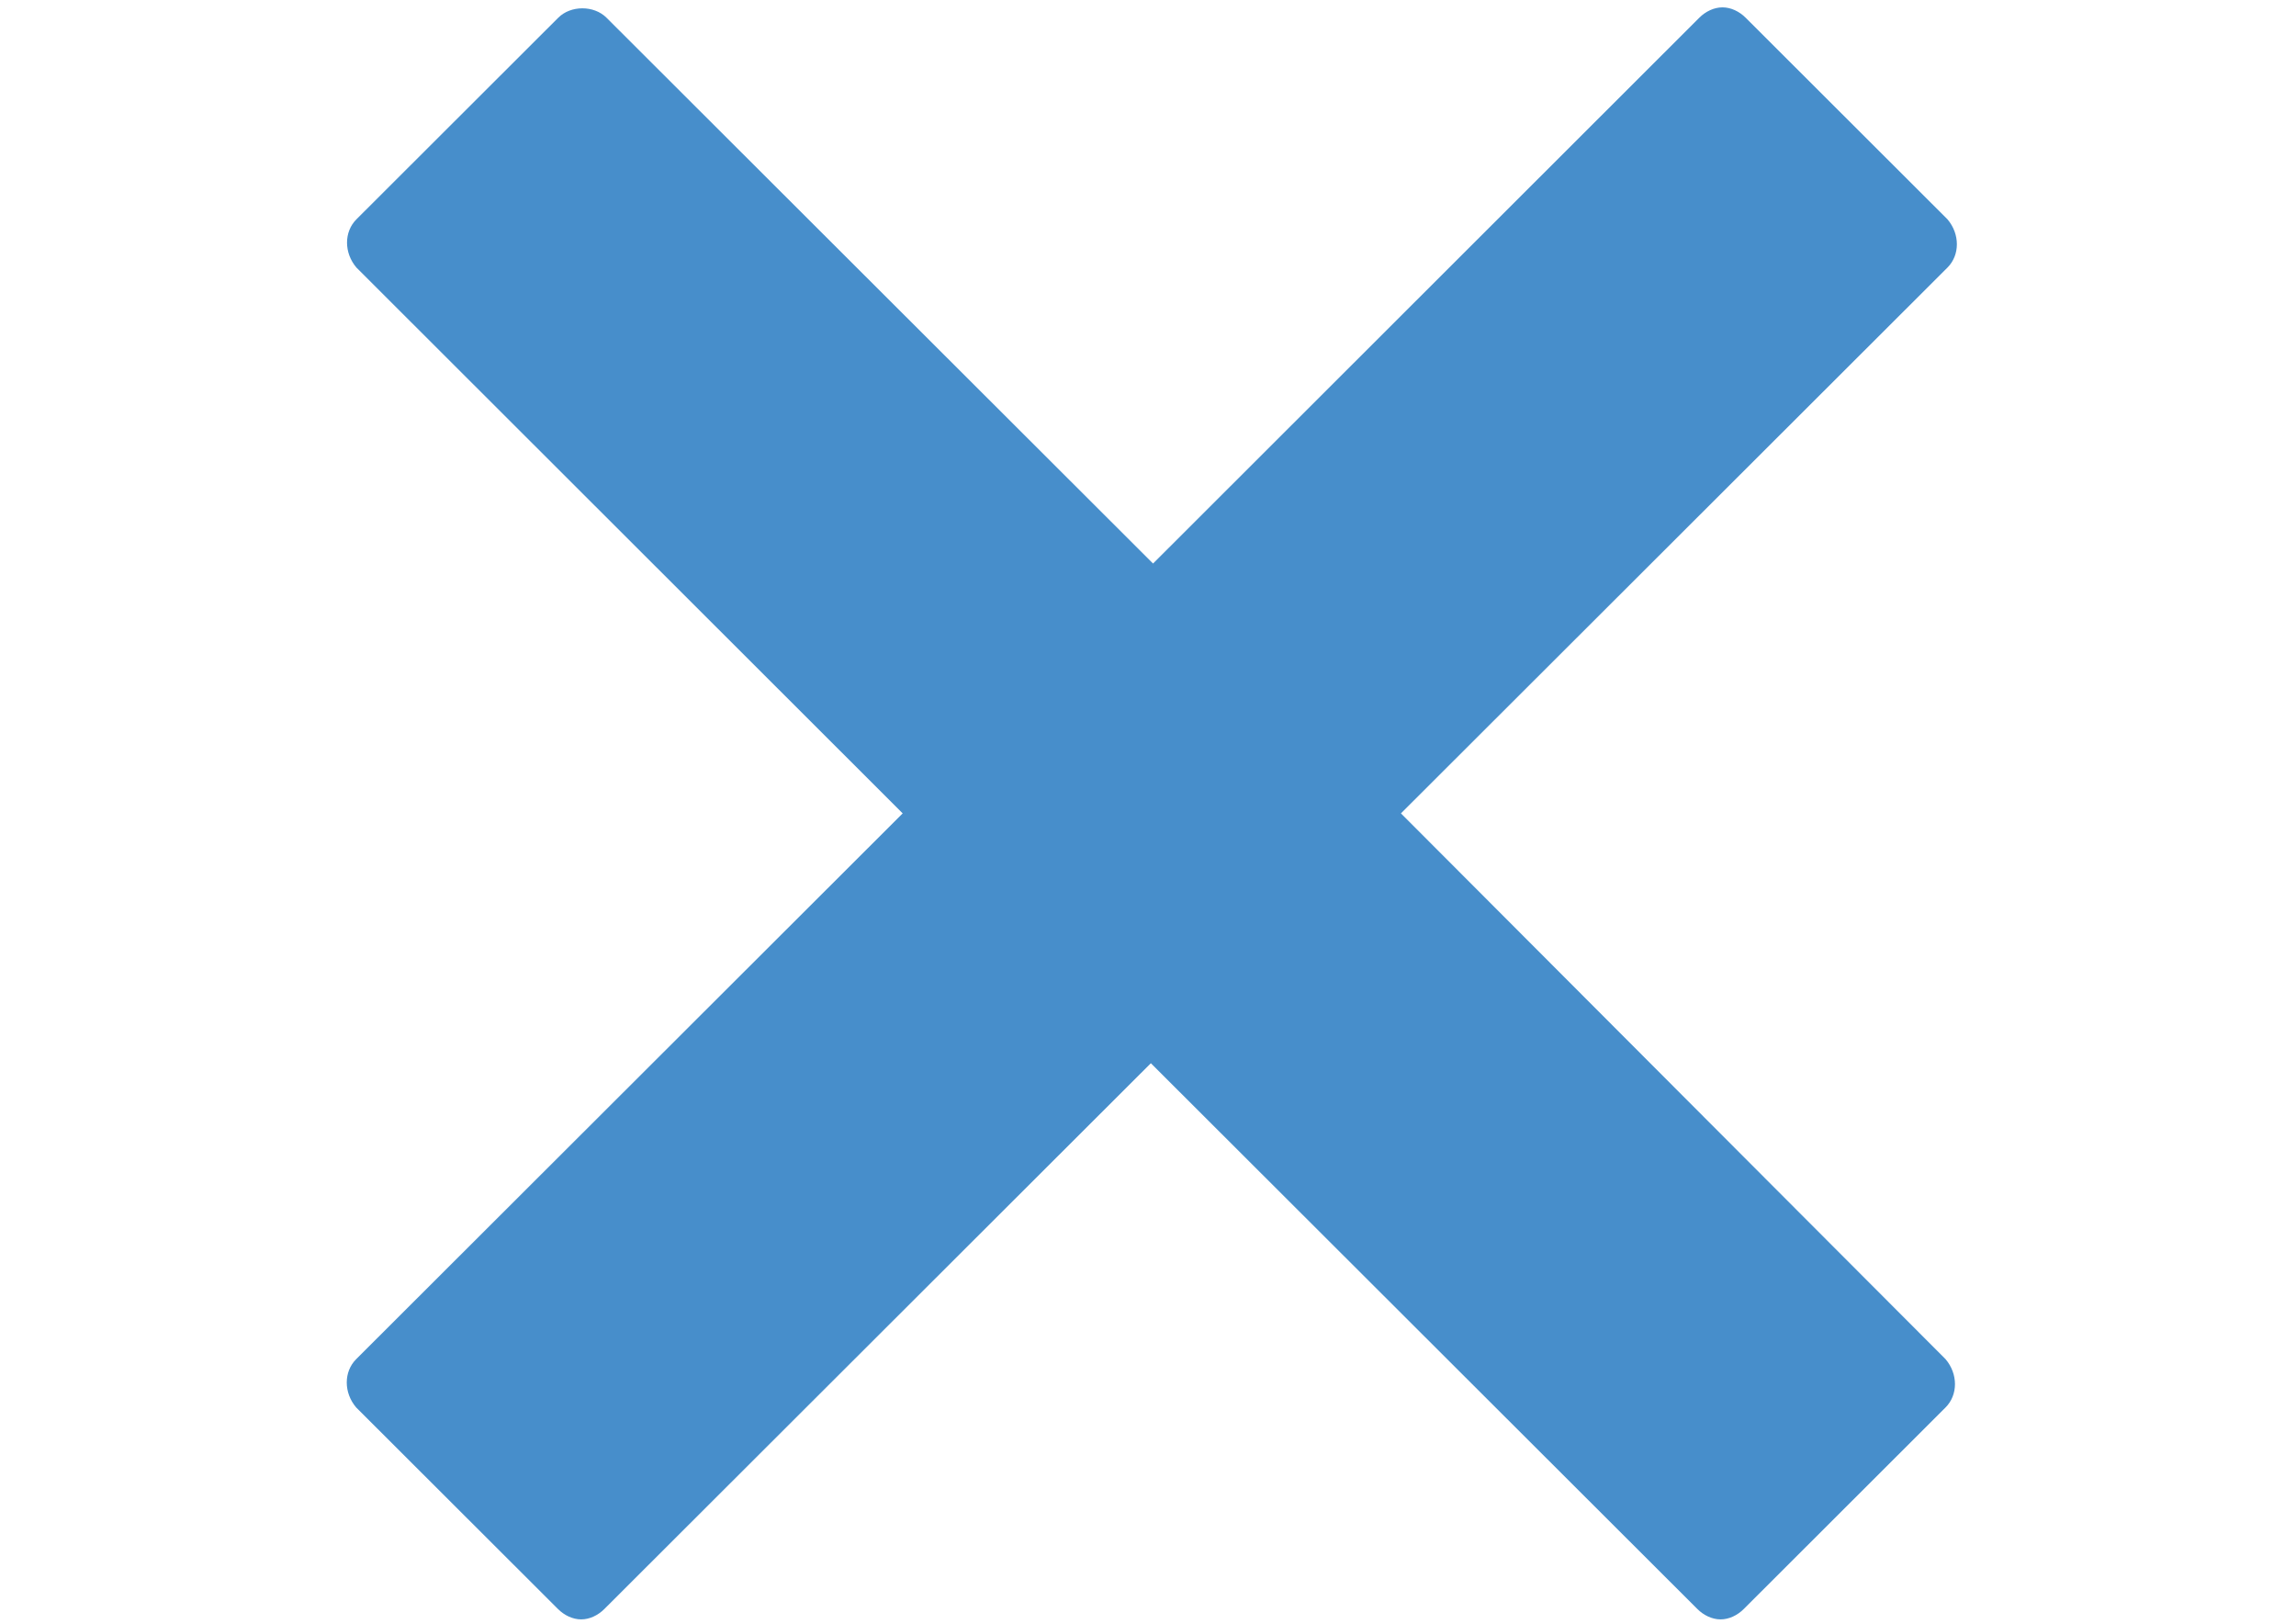 <?xml version="1.0" encoding="utf-8"?>
<!-- Generator: Adobe Illustrator 21.0.2, SVG Export Plug-In . SVG Version: 6.00 Build 0)  -->
<svg version="1.1" id="Calque_1" xmlns="http://www.w3.org/2000/svg" xmlns:xlink="http://www.w3.org/1999/xlink" x="0px" y="0px"
	 viewBox="0 0 841.9 595.3" style="enable-background:new 0 0 841.9 595.3;" xml:space="preserve">
<style type="text/css">
	.st0{clip-path:url(#SVGID_2_);fill:#478ECB;}
</style>
<g>
	<g>
		<defs>
			<rect id="SVGID_1_" x="126" y="2.6" width="592" height="592.7"/>
		</defs>
		<clipPath id="SVGID_2_">
			<use xlink:href="#SVGID_1_"  style="overflow:visible;"/>
		</clipPath>
		<path class="st0" d="M513.7,298.2L714.1,98.1c4.6-4.6,4.6-12.3,0-17.7l-74-73.9c-2.3-2.3-5.4-3.8-8.5-3.8c-3.1,0-6.2,1.5-8.5,3.8
			L422.8,206.6L222.4,6.5c-4.6-4.6-13.1-4.6-17.7,0l-74,73.9c-4.6,4.6-4.6,12.3,0,17.7L331,298.2L130.6,498.3
			c-4.6,4.6-4.6,12.3,0,17.7l74,73.9c2.3,2.3,5.4,3.8,8.5,3.8c3.1,0,6.2-1.5,8.5-3.8L422,389.8l200.4,200.1c2.3,2.3,5.4,3.8,8.5,3.8
			c3.1,0,6.2-1.5,8.5-3.8l74-73.9c4.6-4.6,4.6-12.3,0-17.7L513.7,298.2z"/>
	</g>
</g>
</svg>
